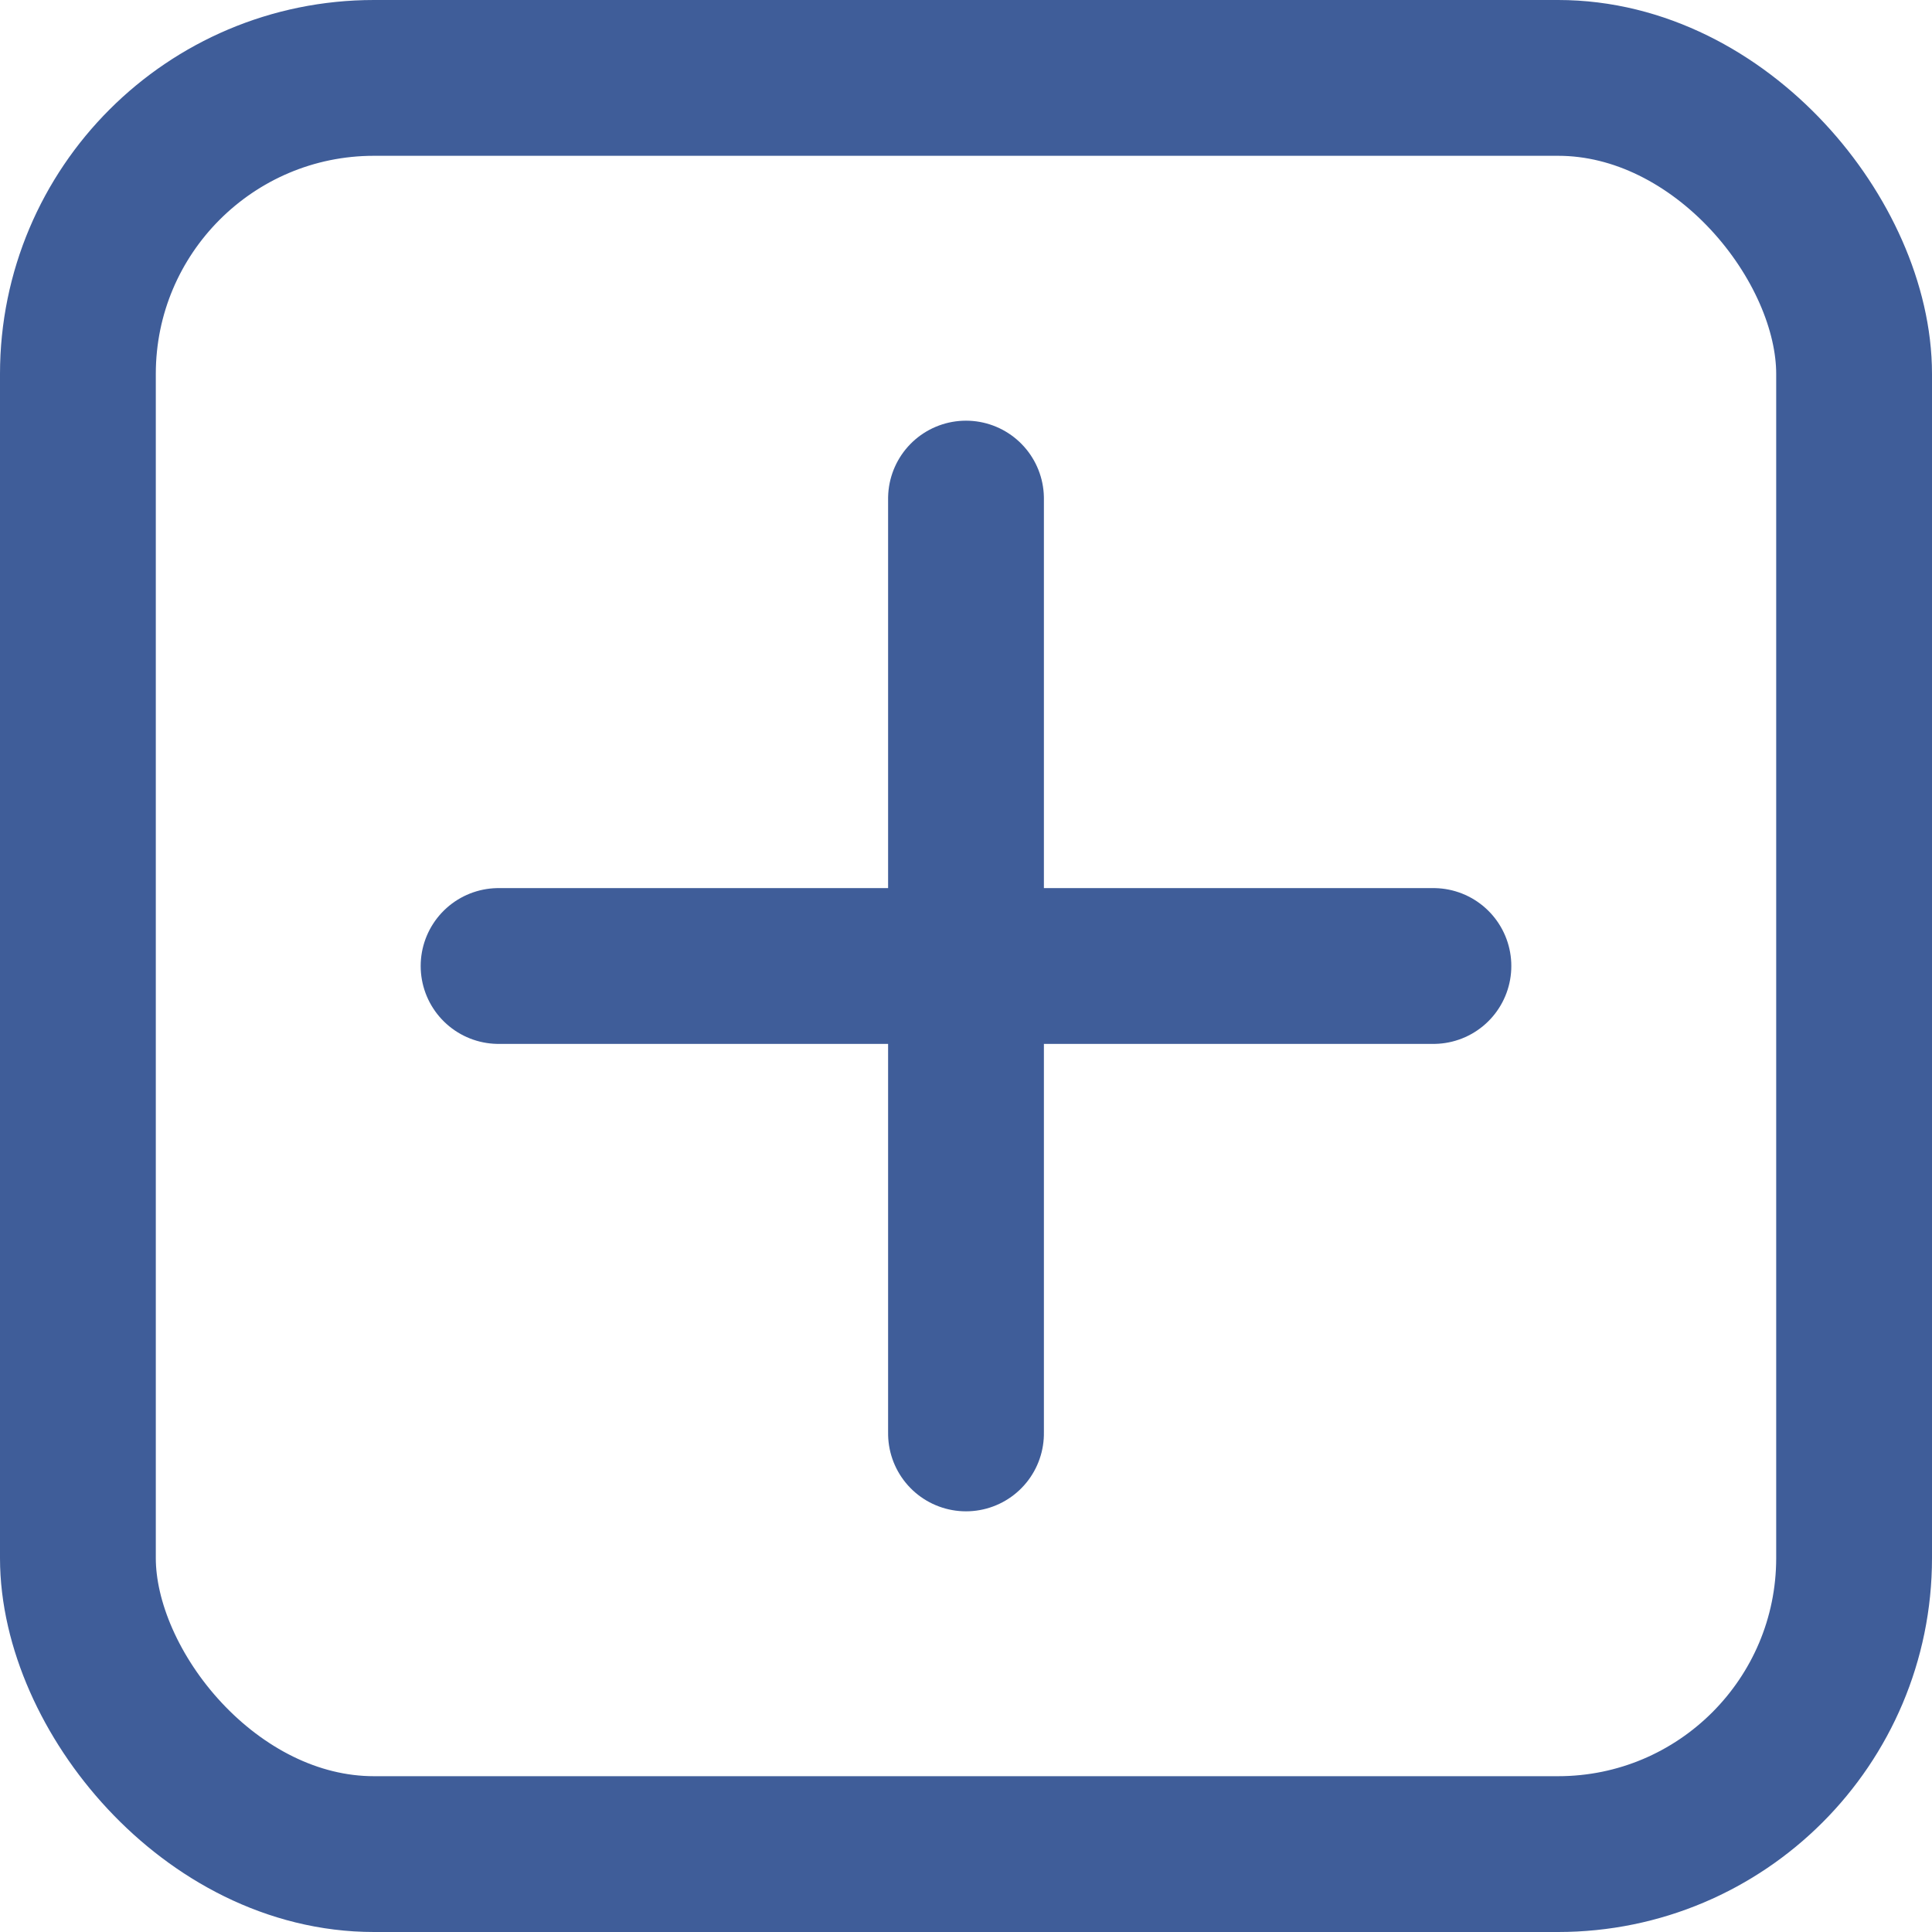 <svg xmlns="http://www.w3.org/2000/svg" width="31" height="31" viewBox="0 0 31 31"><g transform="translate(5828 11795)"><g transform="translate(-5828 -11795)" fill="none" stroke="#3f5d99" stroke-width="2.5"><rect width="31" height="31" rx="6" stroke="none"/><rect x="1.25" y="1.25" width="28.5" height="28.5" rx="4.75" fill="none"/></g><line x2="15" transform="translate(-5820 -11779.5)" fill="none" stroke="#3f5d99" stroke-linecap="round" stroke-width="2.5"/><path d="M0,0H15" transform="translate(-5812.5 -11787) rotate(90)" fill="none" stroke="#3f5d99" stroke-linecap="round" stroke-width="2.5"/></g></svg>